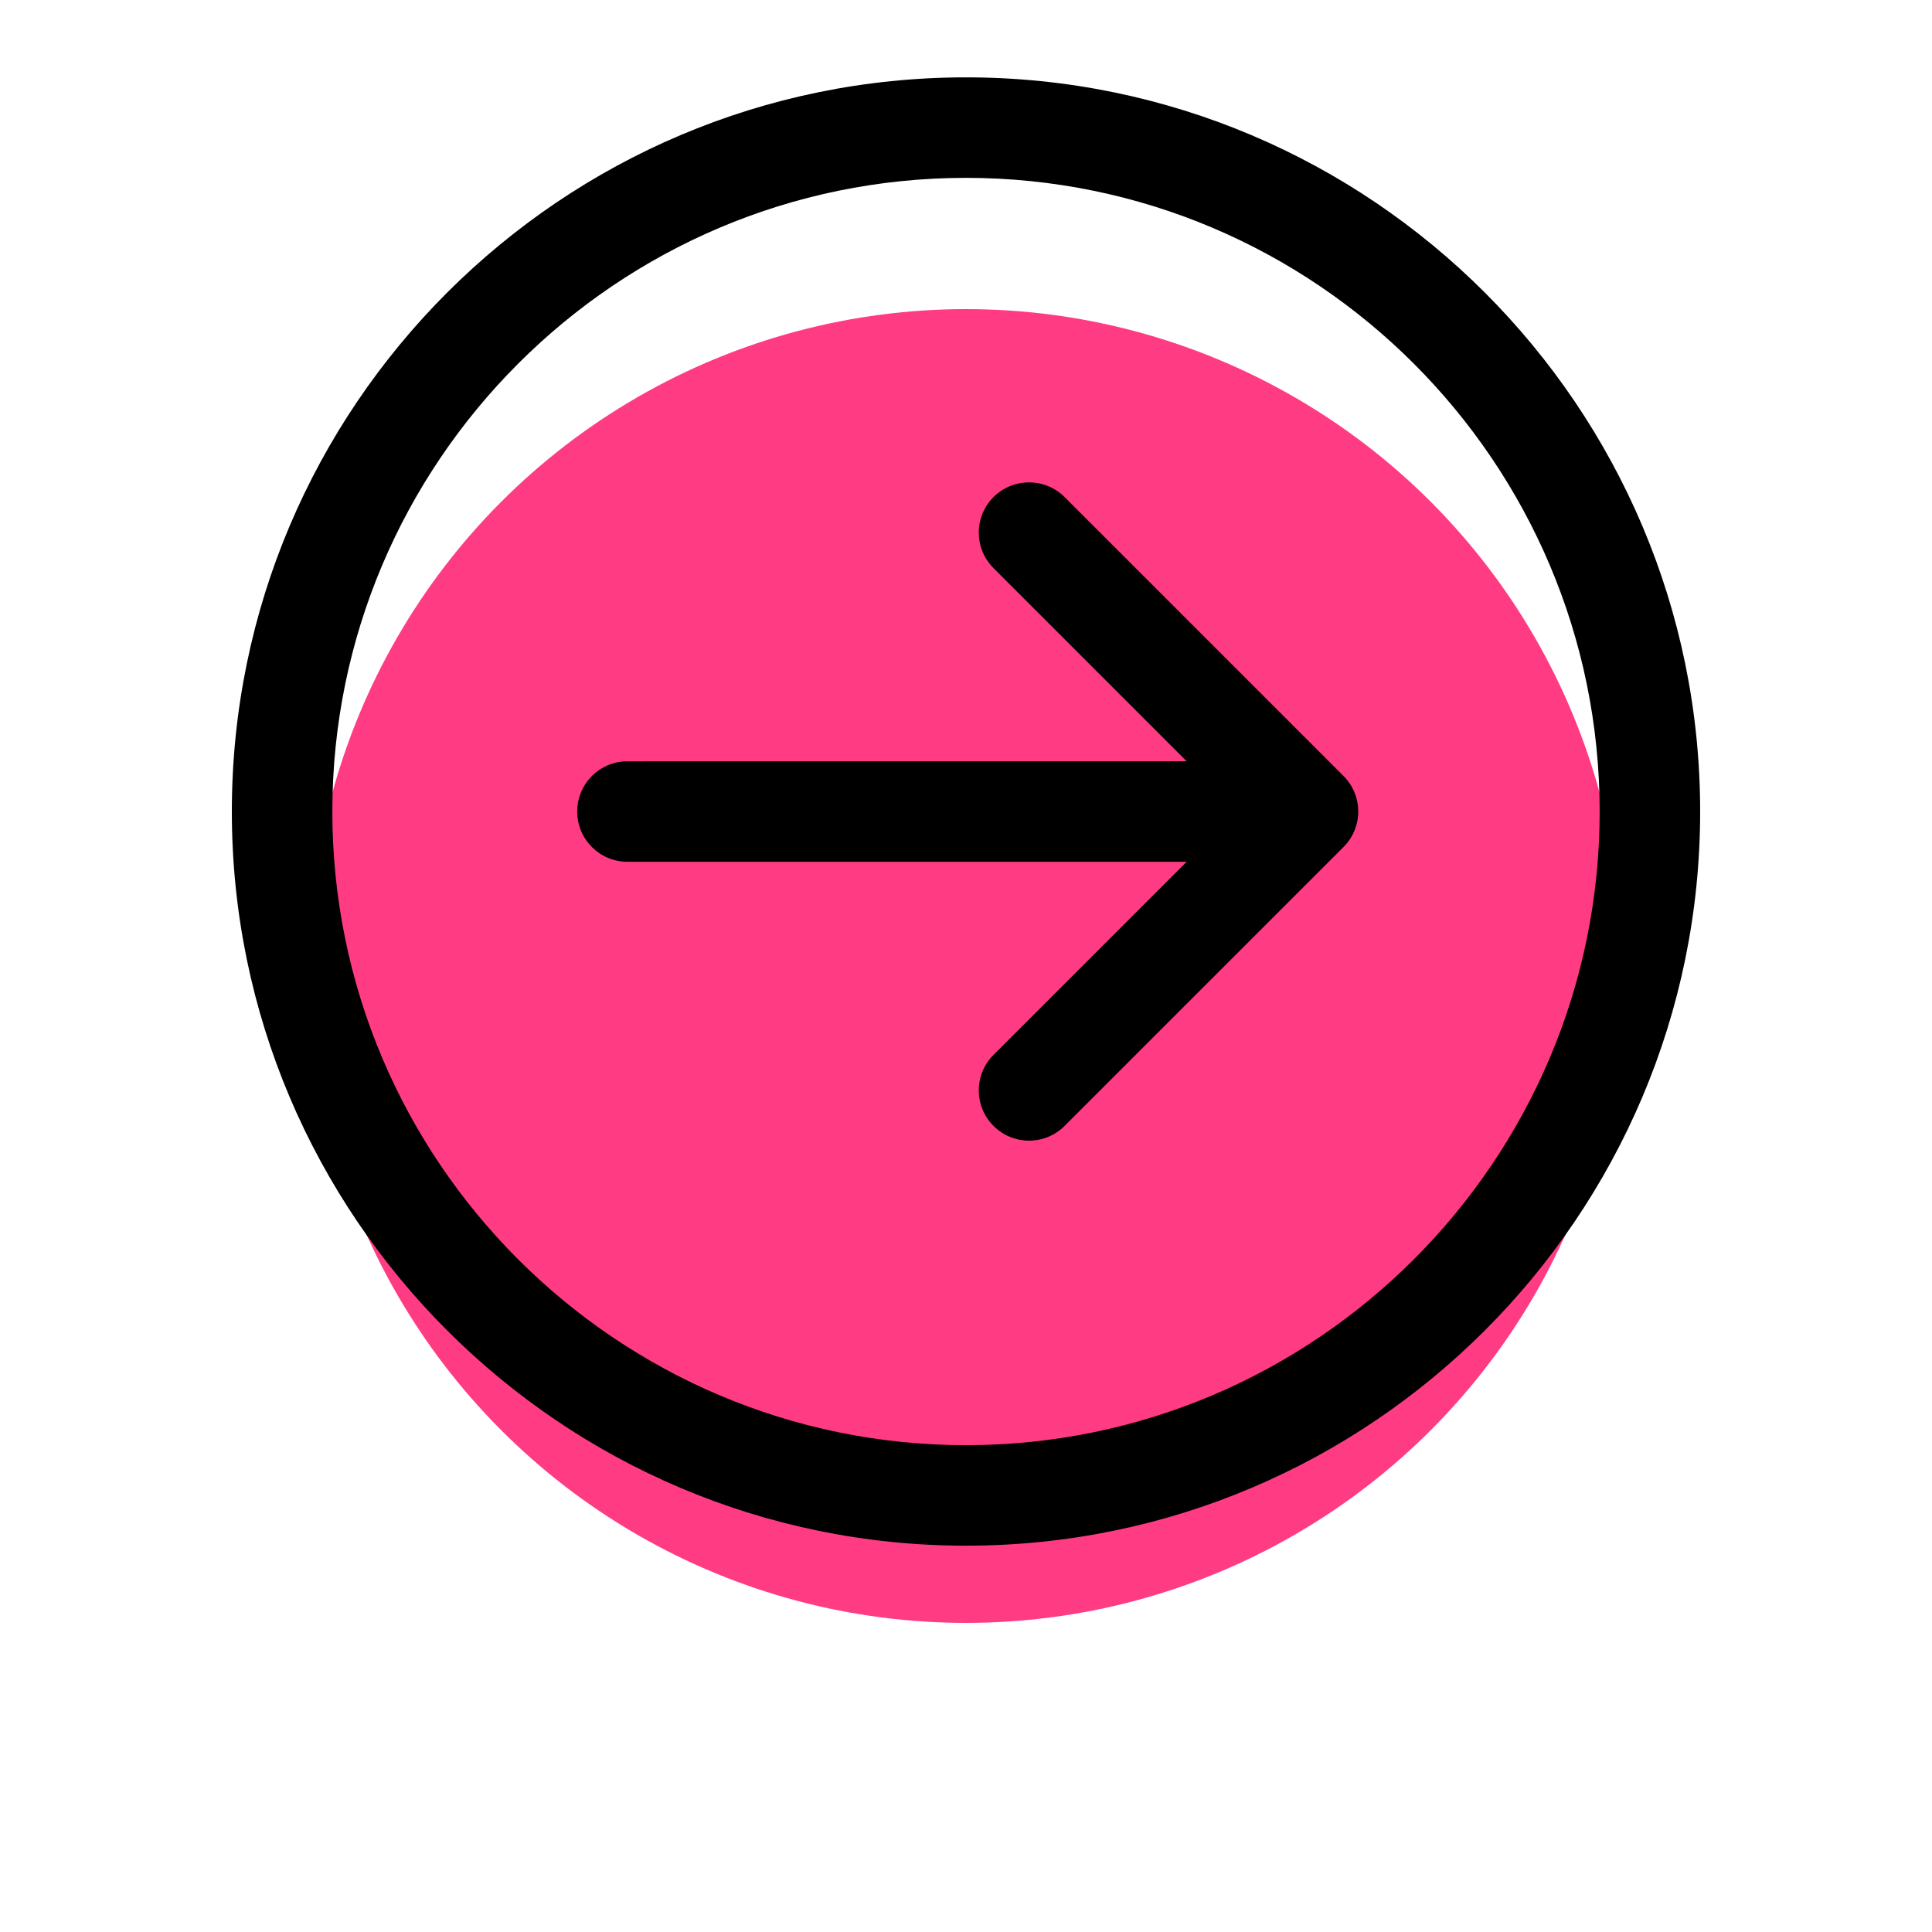<svg width="50" height="50" viewBox="0 0 50 50" fill="none" xmlns="http://www.w3.org/2000/svg">
<g filter="url(#filter0_d_674_5835)">
<circle cx="25" cy="21" r="17" fill="#FF3B84"/>
</g>
<path d="M25 2.002C14.523 2.002 6 10.525 6 21.002C6 31.479 14.523 40.002 25 40.002C35.477 40.002 44 31.479 44 21.002C44 10.525 35.477 2.002 25 2.002ZM25 37.401C15.957 37.401 8.601 30.044 8.601 21.002C8.601 11.96 15.957 4.603 25 4.603C34.042 4.603 41.399 11.96 41.399 21.002C41.399 30.044 34.042 37.401 25 37.401Z" fill="black"/>
<path d="M27.552 12.864C27.044 12.357 26.22 12.357 25.712 12.864C25.204 13.372 25.204 14.195 25.713 14.704L30.71 19.701L16.239 19.702C15.52 19.702 14.938 20.284 14.938 21.003C14.938 21.721 15.521 22.303 16.239 22.303L30.711 22.302L25.712 27.3C25.204 27.808 25.204 28.631 25.712 29.139C25.966 29.393 26.299 29.52 26.632 29.52C26.965 29.52 27.297 29.393 27.551 29.139L34.77 21.921C35.014 21.677 35.151 21.347 35.151 21.002C35.151 20.657 35.014 20.326 34.77 20.082L27.552 12.864Z" fill="black"/>
<defs>
<filter id="filter0_d_674_5835" x="0" y="0" width="50" height="50" filterUnits="userSpaceOnUse" color-interpolation-filters="sRGB">
<feFlood flood-opacity="0" result="BackgroundImageFix"/>
<feColorMatrix in="SourceAlpha" type="matrix" values="0 0 0 0 0 0 0 0 0 0 0 0 0 0 0 0 0 0 127 0" result="hardAlpha"/>
<feOffset dy="4"/>
<feGaussianBlur stdDeviation="4"/>
<feComposite in2="hardAlpha" operator="out"/>
<feColorMatrix type="matrix" values="0 0 0 0 0 0 0 0 0 0 0 0 0 0 0 0 0 0 0.24 0"/>
<feBlend mode="normal" in2="BackgroundImageFix" result="effect1_dropShadow_674_5835"/>
<feBlend mode="normal" in="SourceGraphic" in2="effect1_dropShadow_674_5835" result="shape"/>
</filter>
</defs>
</svg>
